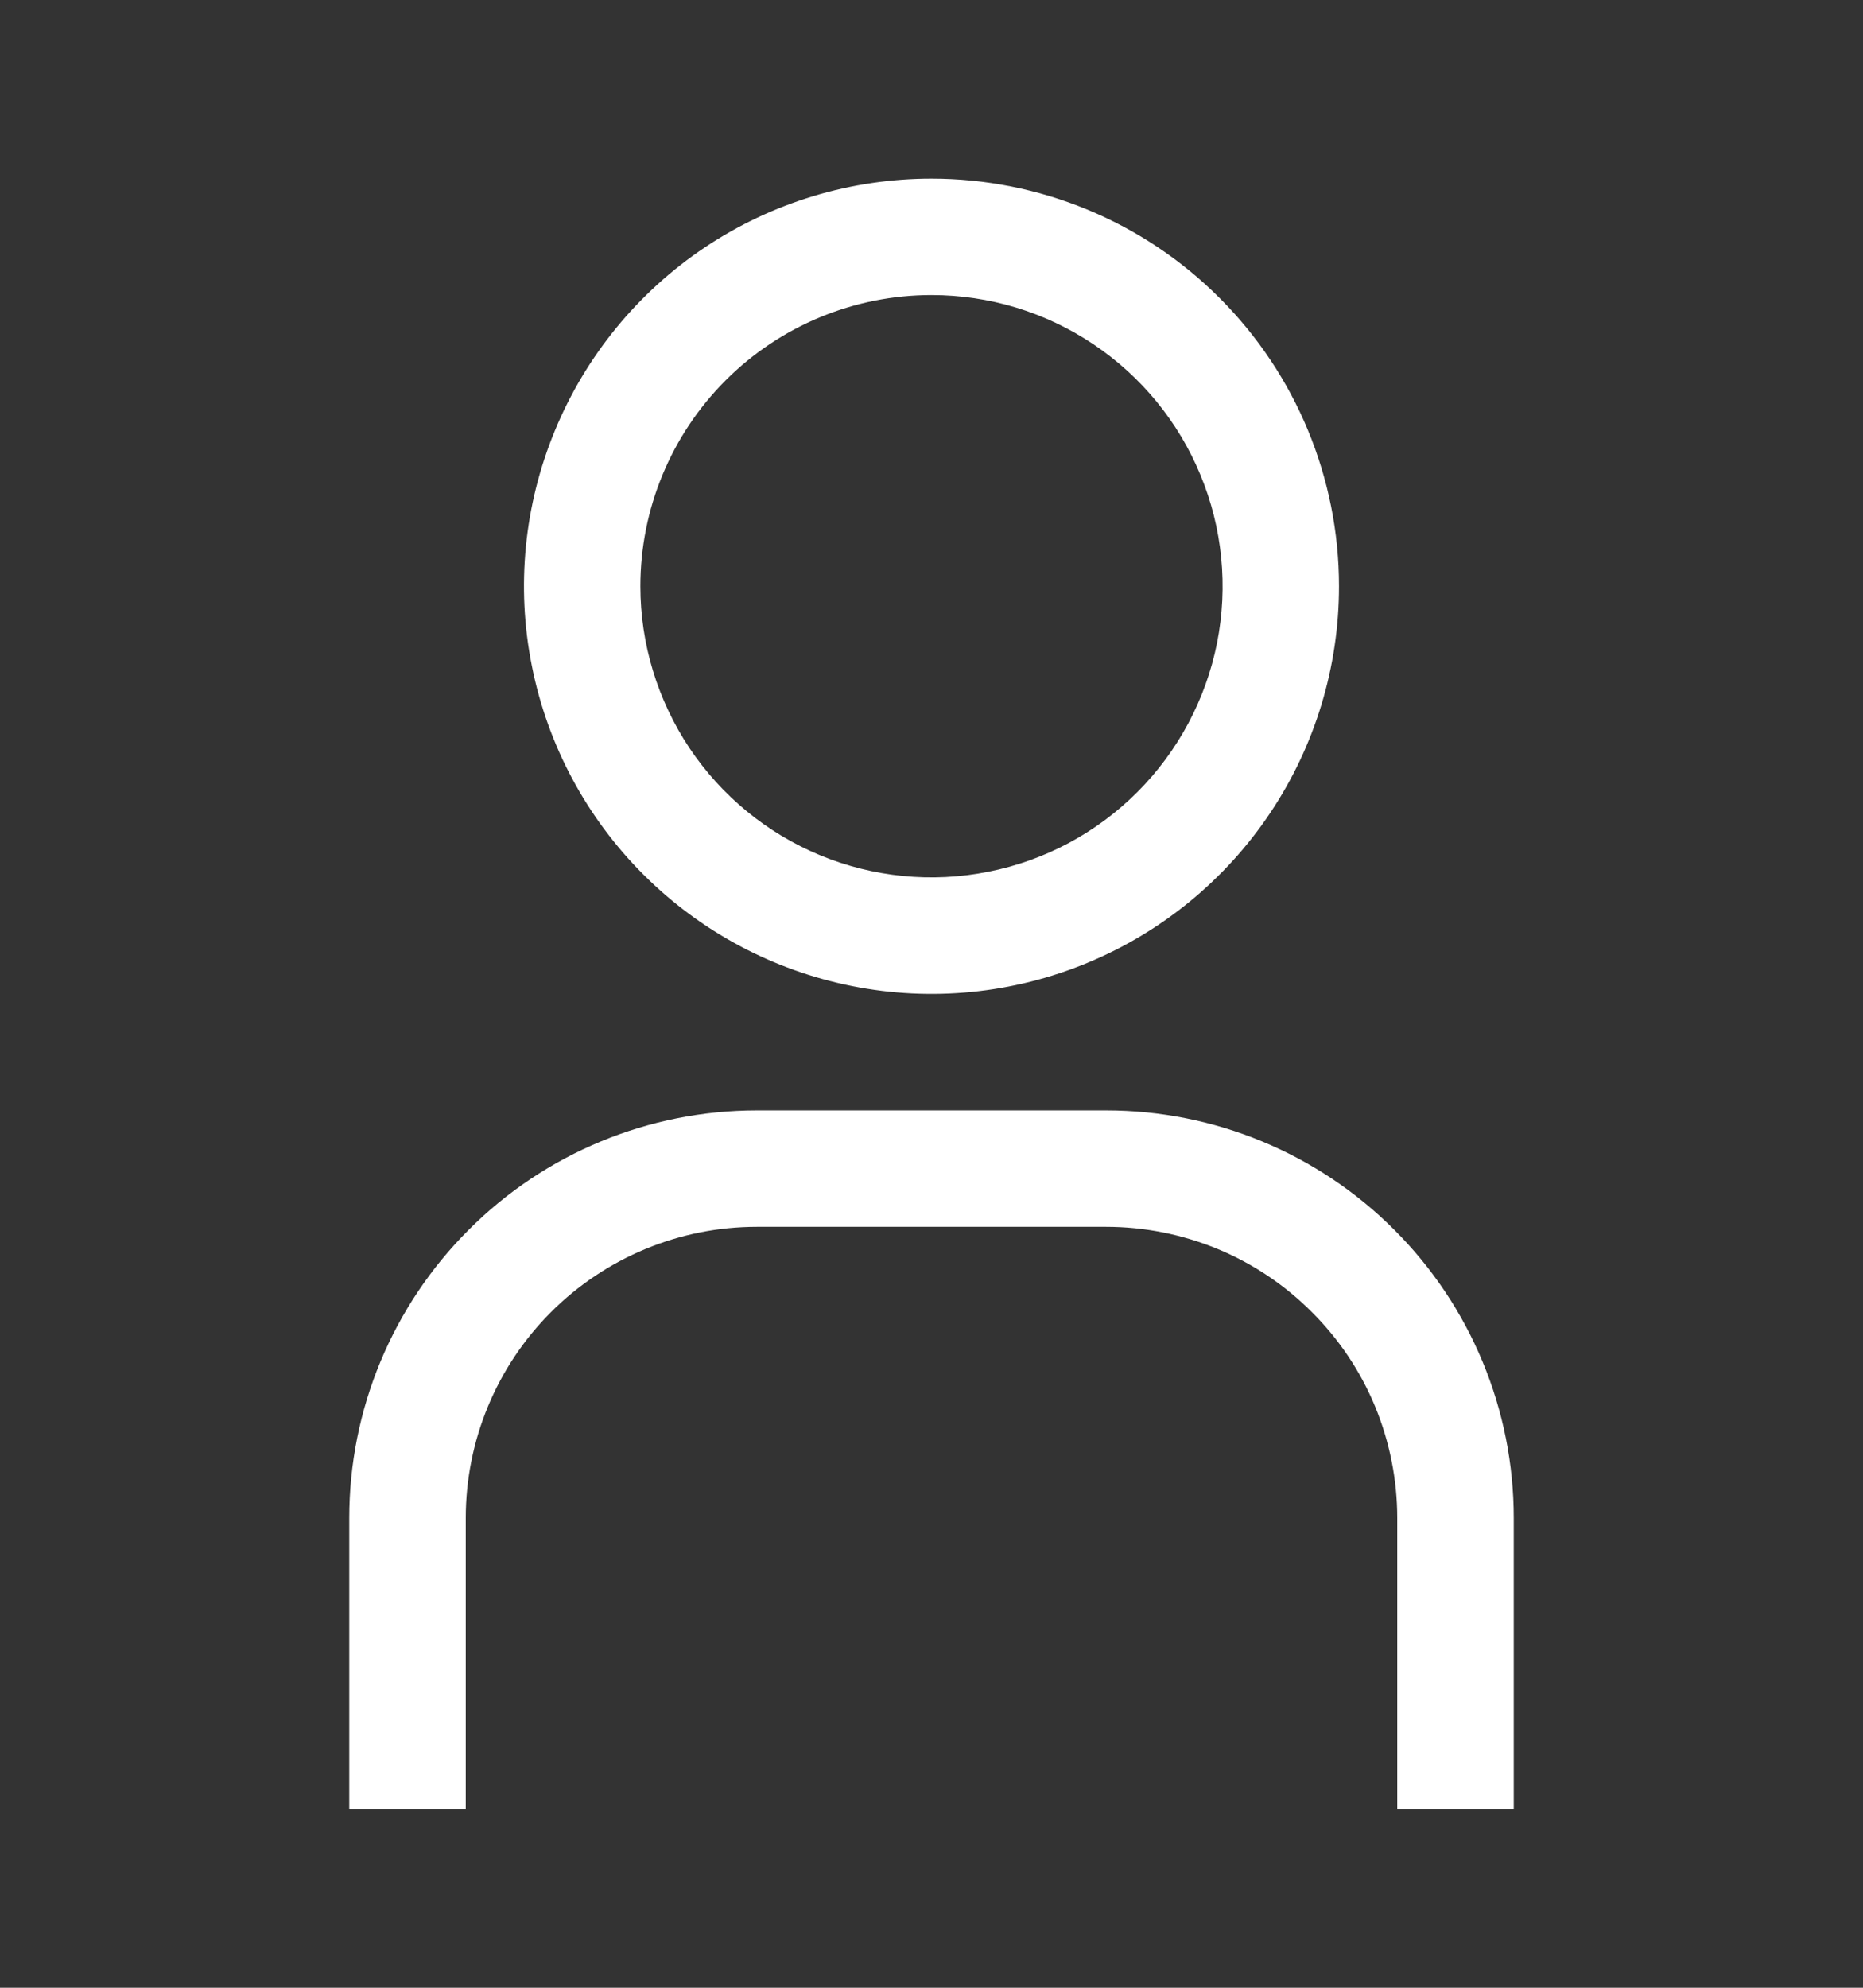 <svg width="15" height="16" viewBox="0 0 15 16" fill="none" xmlns="http://www.w3.org/2000/svg">
<rect x="0" y="0" width="15" height="16" fill="#333333" stroke="none"/>
<path d="M7.5 2.375C7.964 2.375 8.417 2.512 8.802 2.77C9.188 3.028 9.488 3.394 9.665 3.822C9.843 4.25 9.889 4.721 9.799 5.176C9.708 5.631 9.485 6.048 9.157 6.376C8.829 6.704 8.412 6.927 7.957 7.017C7.503 7.108 7.031 7.061 6.603 6.884C6.175 6.707 5.809 6.406 5.551 6.021C5.294 5.635 5.156 5.182 5.156 4.719C5.156 4.097 5.403 3.501 5.843 3.061C6.282 2.622 6.878 2.375 7.5 2.375ZM7.5 1.438C6.851 1.438 6.217 1.63 5.677 1.99C5.137 2.351 4.717 2.864 4.469 3.463C4.22 4.063 4.155 4.722 4.282 5.359C4.408 5.995 4.721 6.58 5.18 7.039C5.639 7.498 6.223 7.81 6.86 7.937C7.496 8.064 8.156 7.999 8.756 7.75C9.355 7.502 9.868 7.081 10.228 6.542C10.589 6.002 10.781 5.368 10.781 4.719C10.781 3.849 10.435 3.014 9.82 2.399C9.205 1.783 8.37 1.438 7.5 1.438ZM12.188 14.562H11.25V12.219C11.25 11.911 11.189 11.606 11.072 11.322C10.954 11.037 10.781 10.779 10.563 10.562C10.346 10.344 10.088 10.171 9.803 10.053C9.519 9.936 9.214 9.875 8.906 9.875H6.094C5.472 9.875 4.876 10.122 4.436 10.562C3.997 11.001 3.75 11.597 3.75 12.219V14.562H2.812V12.219C2.812 11.348 3.158 10.514 3.774 9.899C4.389 9.283 5.224 8.938 6.094 8.938H8.906C9.776 8.938 10.611 9.283 11.226 9.899C11.842 10.514 12.188 11.348 12.188 12.219V14.562Z" fill="white"/>
</svg>

